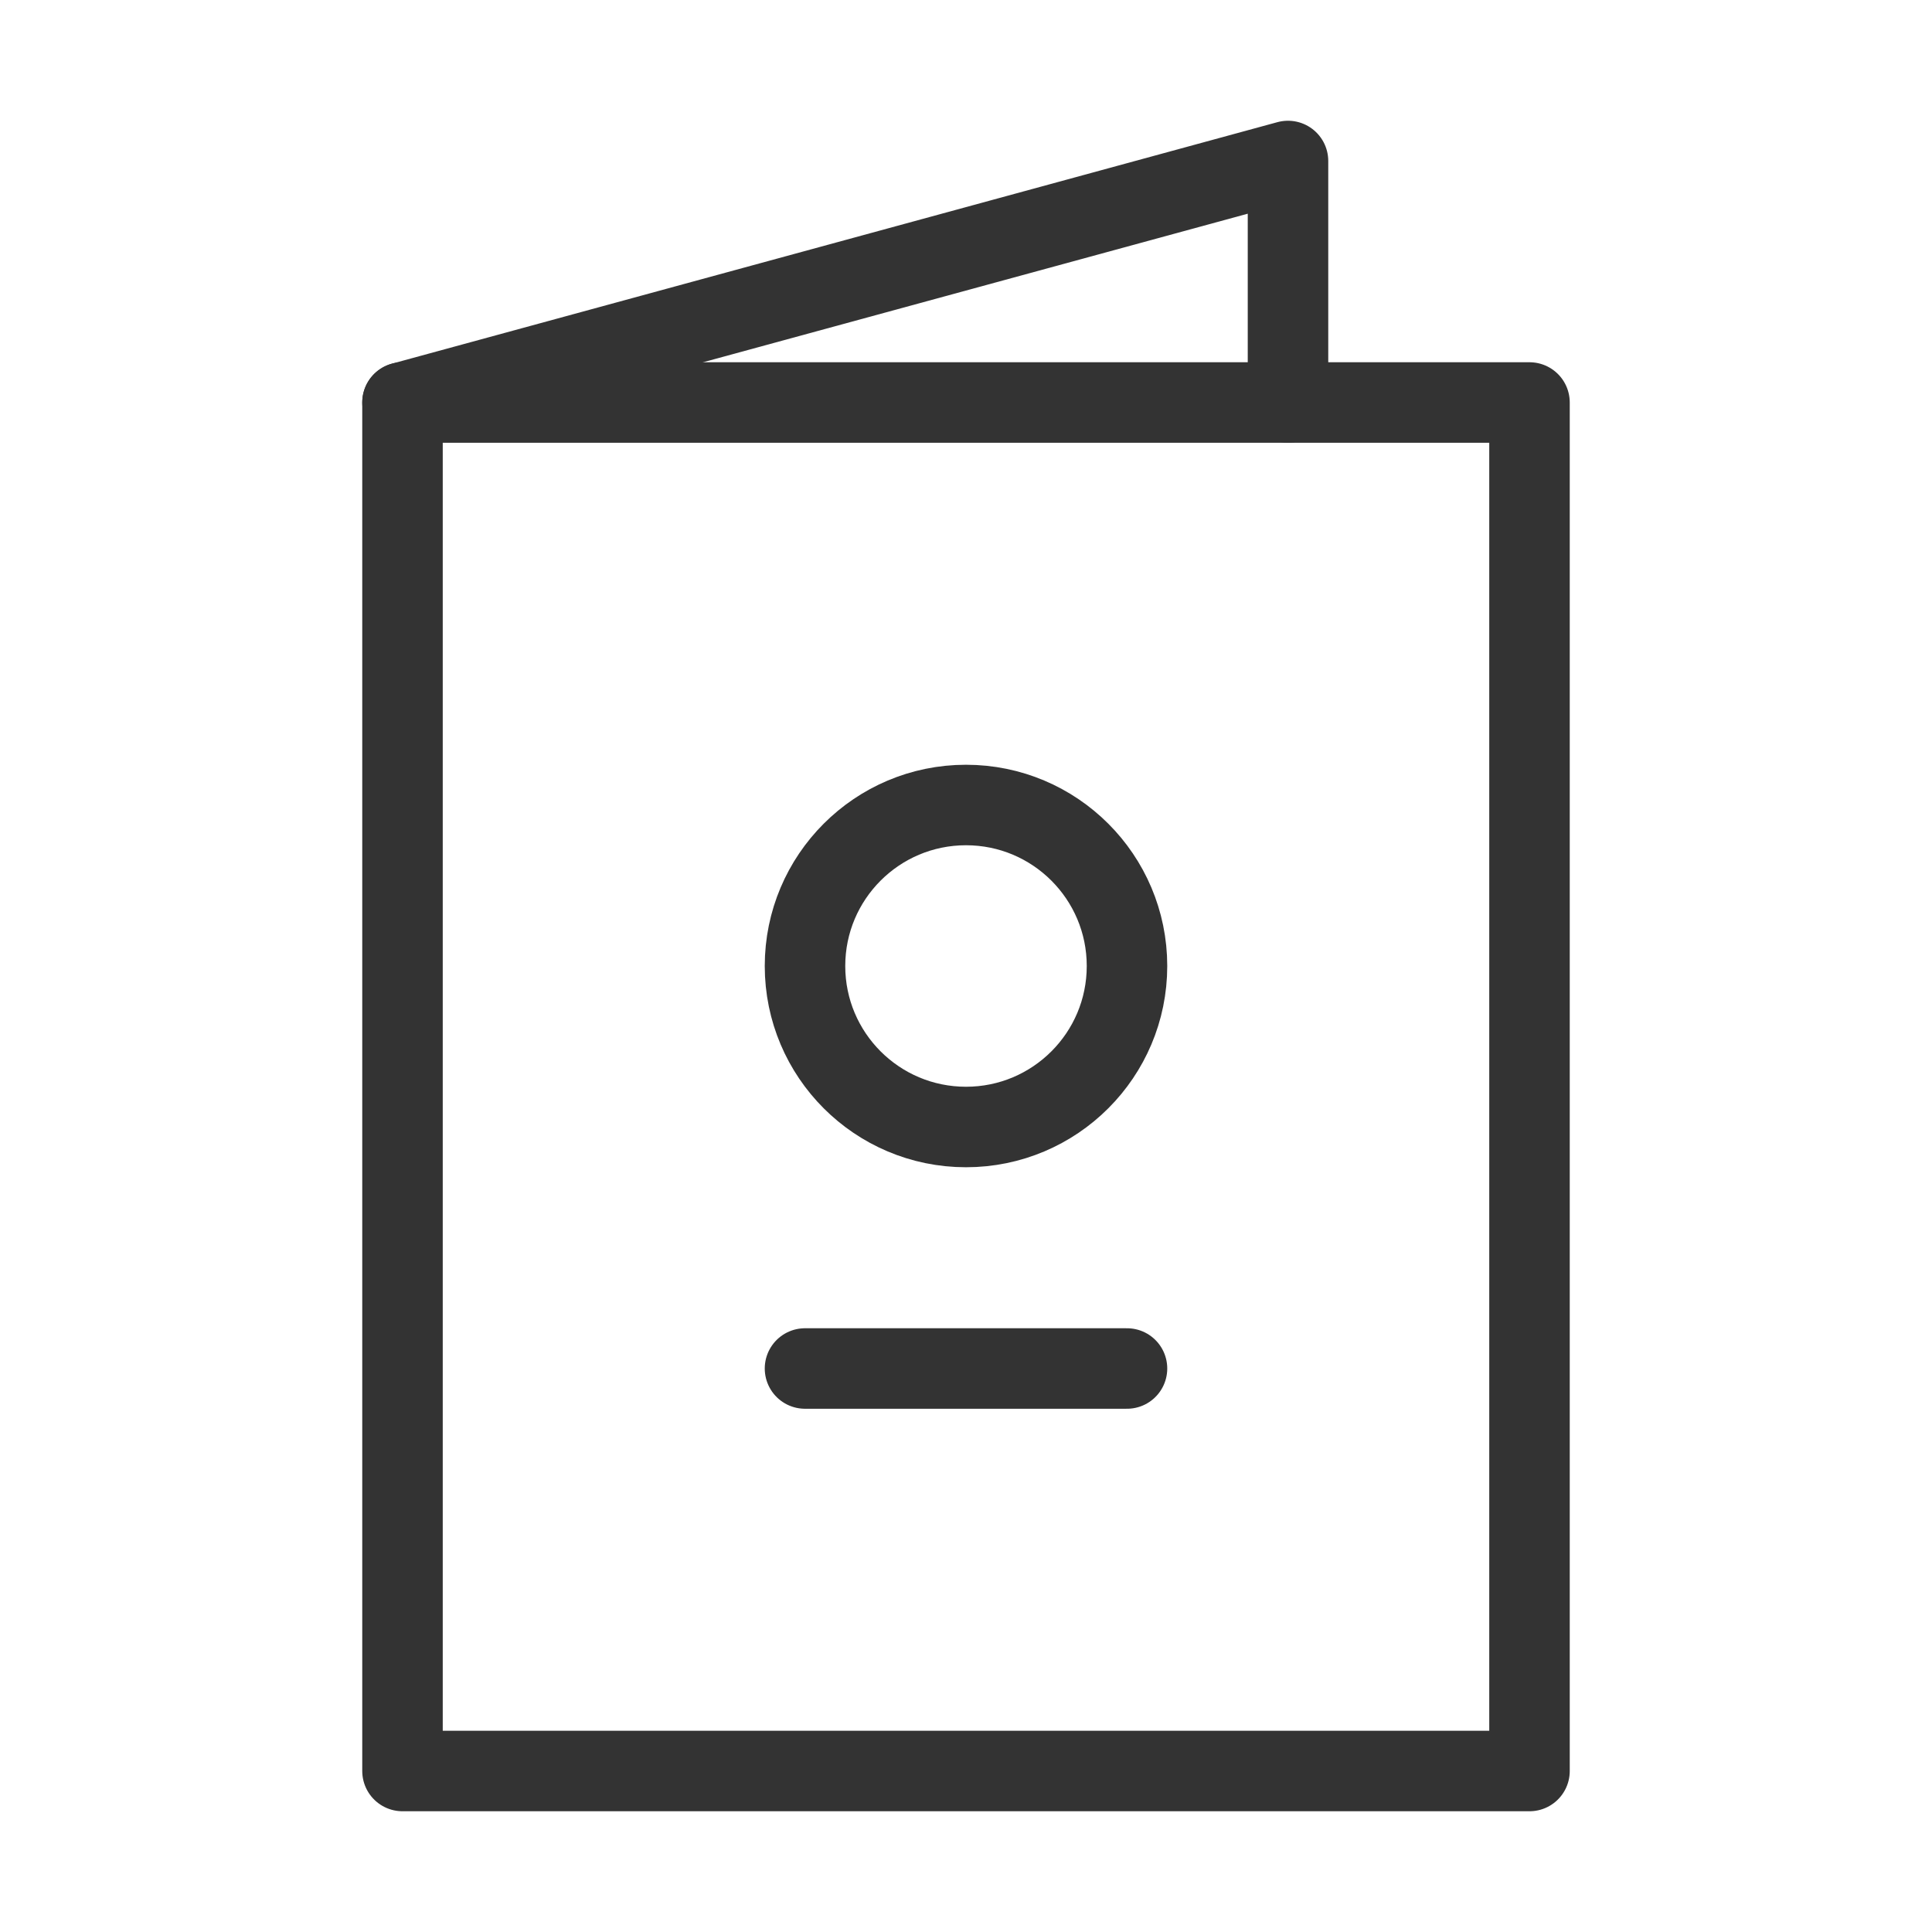 <?xml version="1.0" encoding="UTF-8"?><svg width="24" height="24" viewBox="0 0 48 48" fill="none" xmlns="http://www.w3.org/2000/svg"><path d="M10 10H32H38V44H10V10Z" fill="none" stroke="#333" stroke-width="2" stroke-linecap="round" stroke-linejoin="round"/><path d="M10 10L32 4V10" stroke="#333" stroke-width="2" stroke-linecap="round" stroke-linejoin="round"/><circle cx="24" cy="24" r="4" fill="none" stroke="#333" stroke-width="2" stroke-linecap="round" stroke-linejoin="round"/><path d="M20 34H28" stroke="#333" stroke-width="2" stroke-linecap="round" stroke-linejoin="round"/></svg>